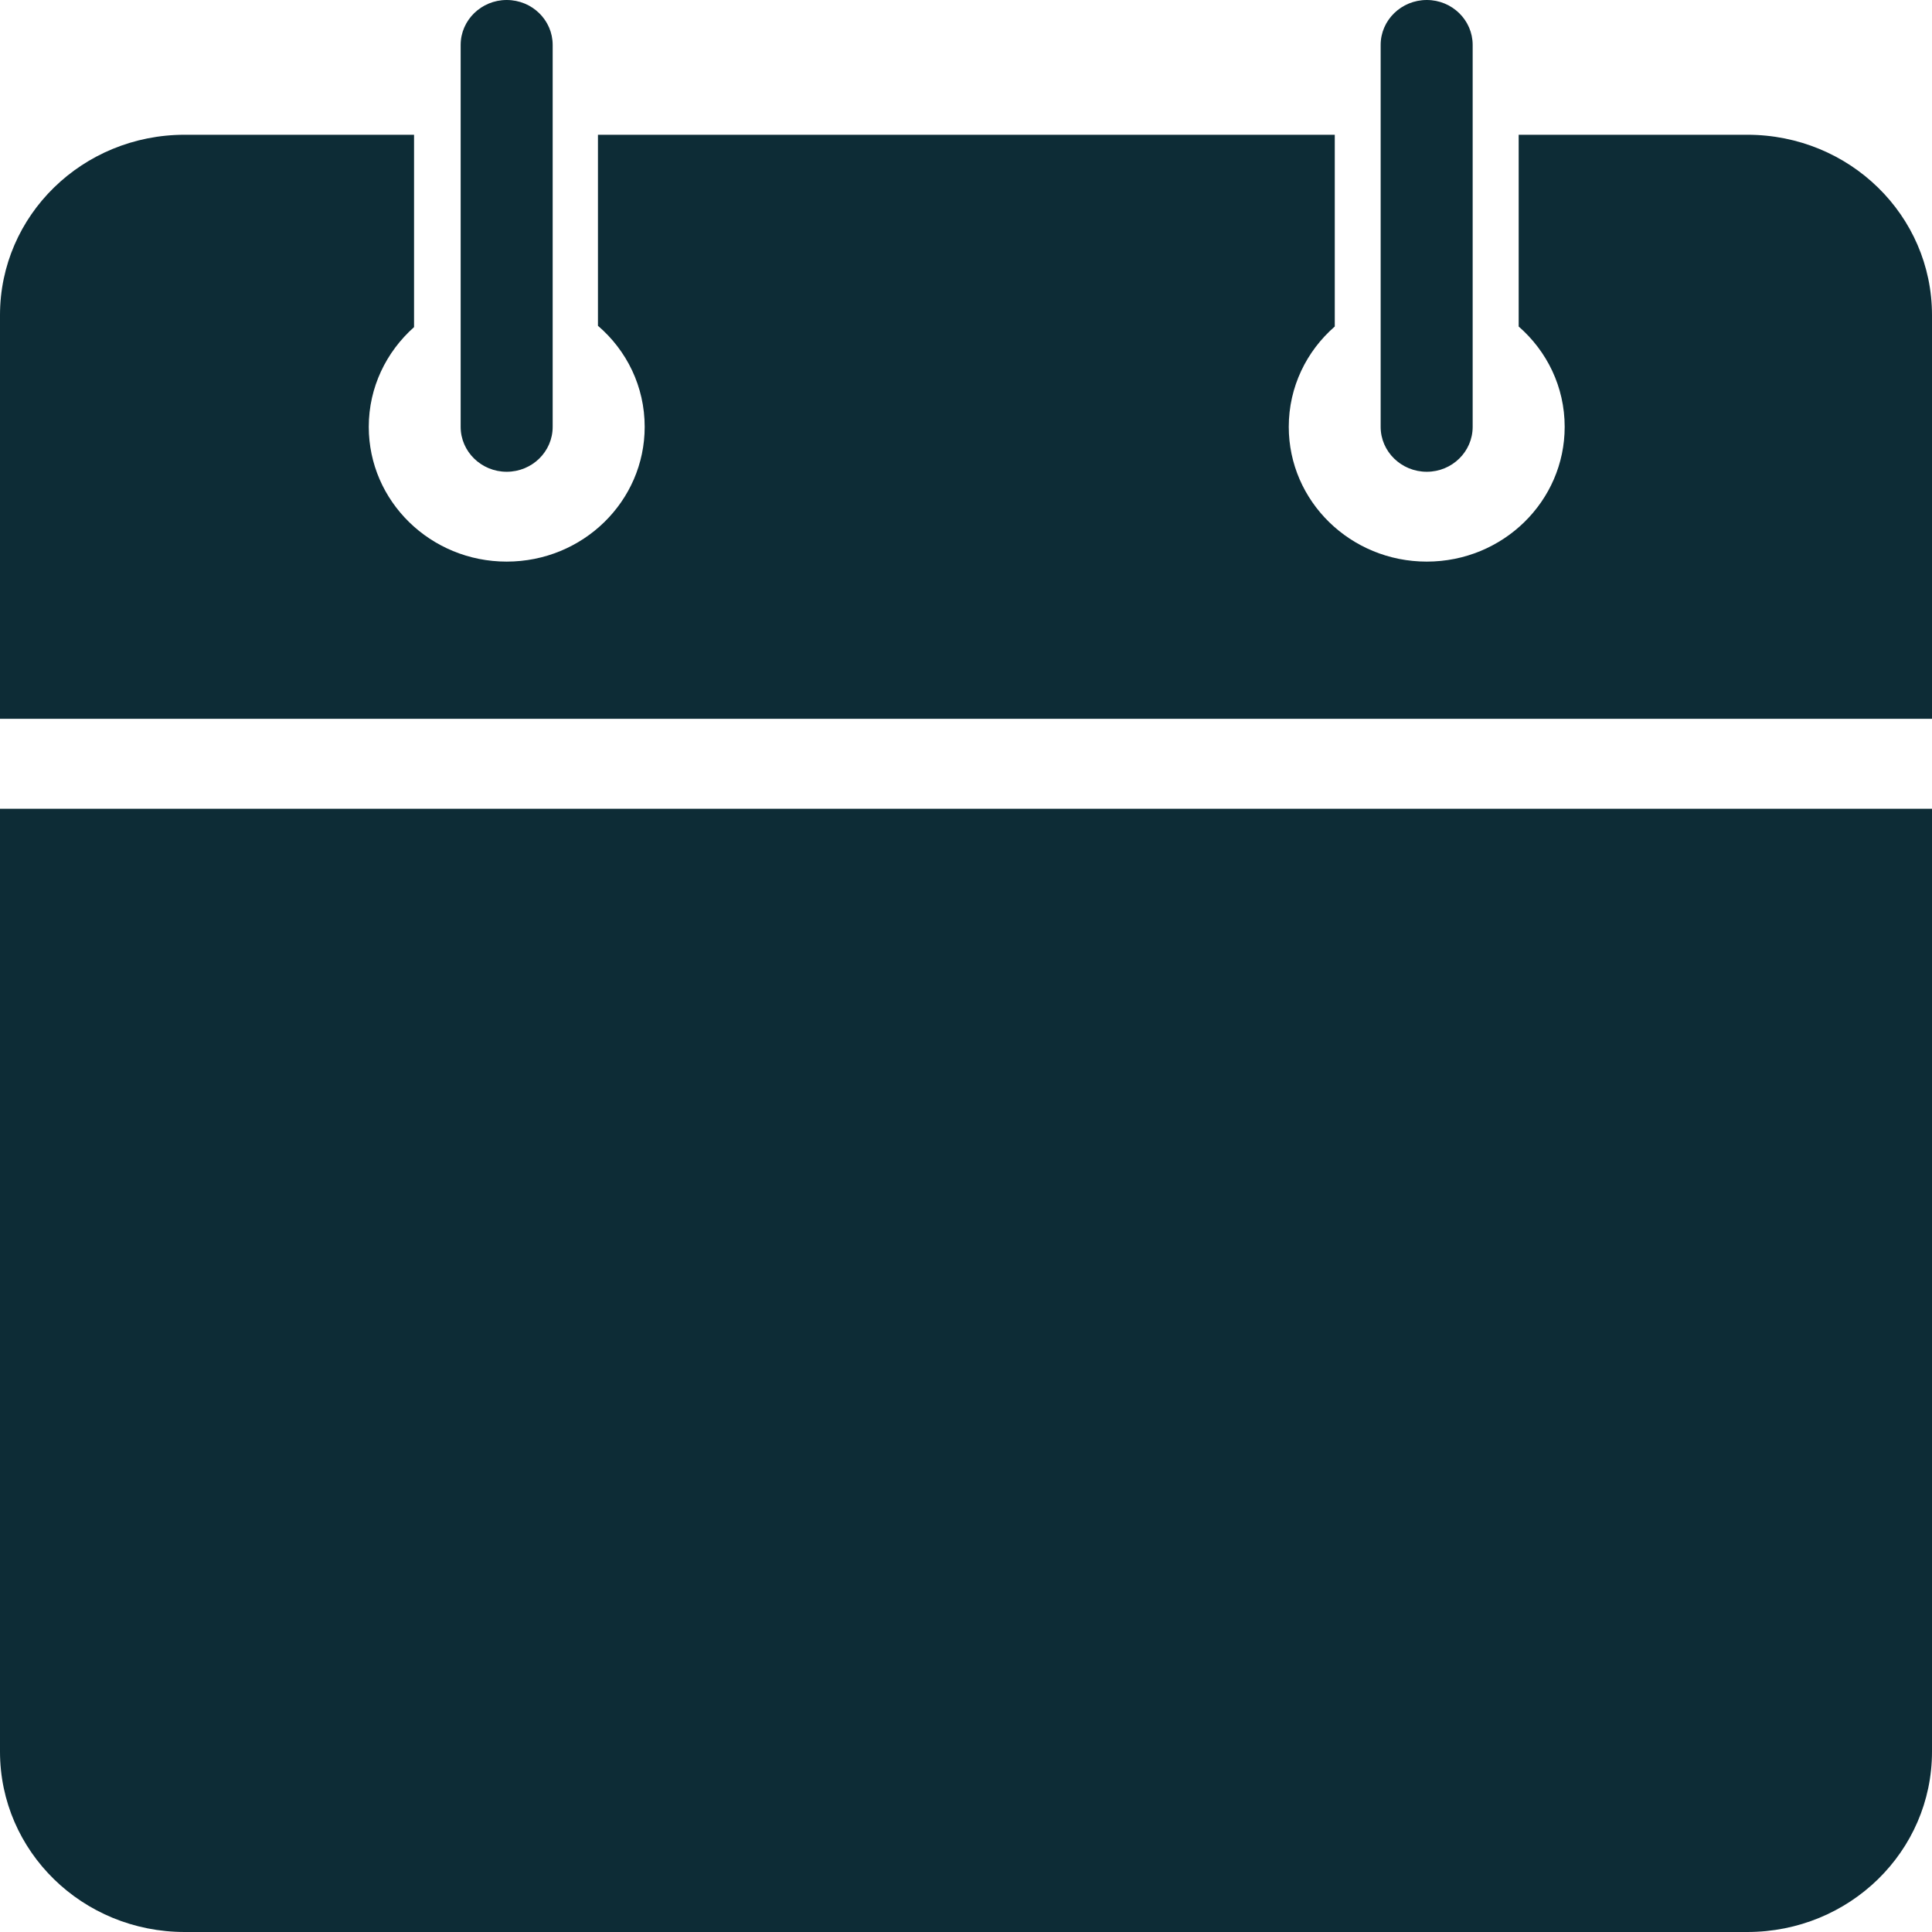 <svg width="16" height="16" viewBox="0 0 16 16" fill="none" xmlns="http://www.w3.org/2000/svg">
<path d="M4.196 0C3.986 0 3.815 0.167 3.815 0.372V3.535C3.815 3.74 3.986 3.907 4.196 3.907C4.407 3.907 4.577 3.74 4.577 3.535V0.372C4.577 0.167 4.407 0 4.196 0ZM11.816 0C11.605 0 11.434 0.167 11.434 0.372V3.535C11.434 3.74 11.605 3.907 11.816 3.907C12.026 3.907 12.196 3.74 12.196 3.535V0.372C12.196 0.167 12.026 0 11.816 0ZM1.53 1.116C0.683 1.116 0 1.783 0 2.61V5.953H16V2.61C16 1.783 15.317 1.116 14.47 1.116H13.333H12.577V2.704C12.811 2.908 12.958 3.204 12.958 3.535C12.958 4.151 12.447 4.651 11.816 4.651C11.184 4.651 10.673 4.151 10.673 3.535C10.673 3.204 10.82 2.908 11.054 2.704V1.116H4.952V2.698C5.19 2.902 5.339 3.201 5.339 3.535C5.339 4.151 4.828 4.651 4.196 4.651C3.565 4.651 3.054 4.151 3.054 3.535C3.054 3.207 3.199 2.914 3.429 2.709V1.116H1.53ZM0 6.698V14.506C0 15.333 0.683 16 1.53 16H14.47C15.317 16 16 15.333 16 14.506V6.698H0Z" fill="#0D2C36"/>
</svg>
